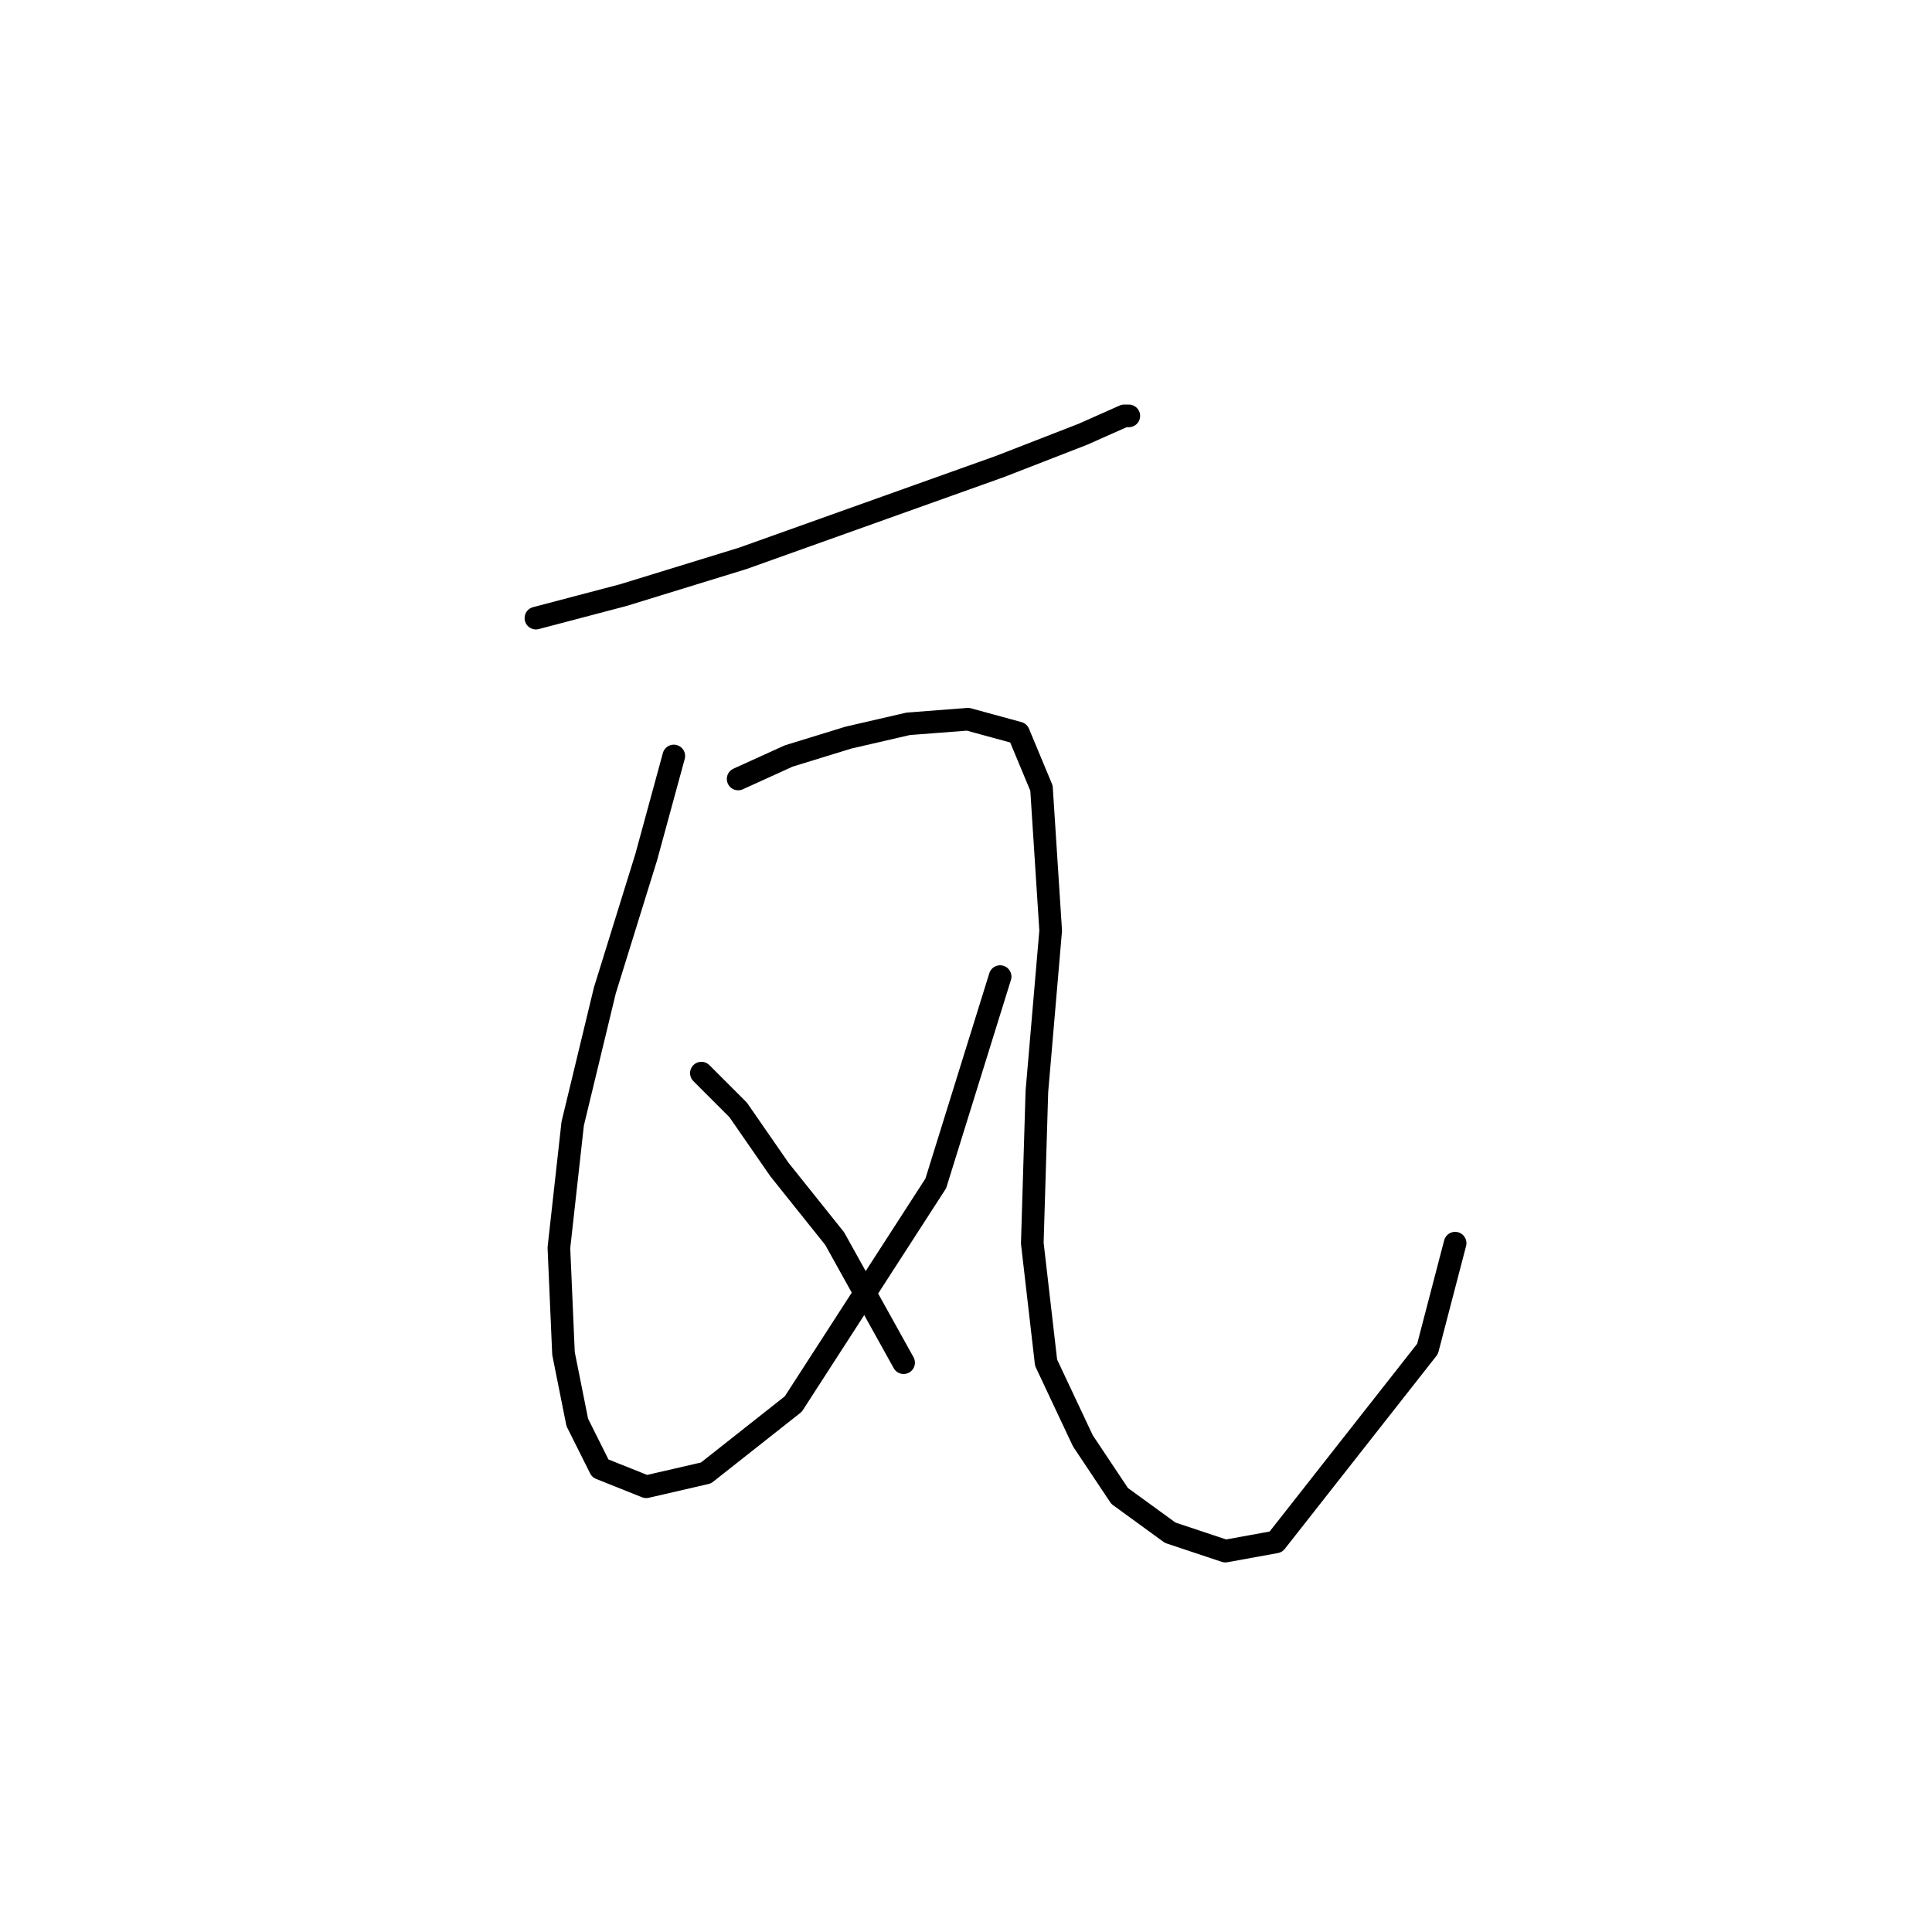 <?xml version="1.0" standalone="no"?>
    <svg width="256" height="256" xmlns="http://www.w3.org/2000/svg" version="1.1">
    <polyline stroke="black" stroke-width="3" stroke-linecap="round" fill="transparent" stroke-linejoin="round" points="71.012 81.903 82.583 78.858 98.417 73.986 115.469 67.896 132.521 61.806 143.483 57.543 148.964 55.107 149.573 55.107 149.573 55.107 " />
        <polyline stroke="black" stroke-width="3" stroke-linecap="round" fill="transparent" stroke-linejoin="round" points="89.282 100.173 85.628 113.571 80.147 131.232 75.884 148.893 74.057 165.336 74.666 179.343 76.493 188.477 79.538 194.567 85.628 197.003 93.545 195.176 105.116 186.041 123.995 156.81 132.521 129.405 132.521 129.405 " />
        <polyline stroke="black" stroke-width="3" stroke-linecap="round" fill="transparent" stroke-linejoin="round" points="97.808 103.218 104.507 100.173 112.424 97.737 120.341 95.91 128.258 95.301 134.957 97.128 138.002 104.436 139.22 123.315 137.393 144.63 136.784 164.727 138.611 180.561 143.483 190.913 148.355 198.221 155.054 203.093 162.362 205.529 169.061 204.311 189.157 178.734 192.811 164.727 192.811 164.727 " />
        <polyline stroke="black" stroke-width="3" stroke-linecap="round" fill="transparent" stroke-linejoin="round" points="92.936 142.194 97.808 147.066 103.289 154.983 110.597 164.118 119.732 180.561 119.732 180.561 " />
        </svg>